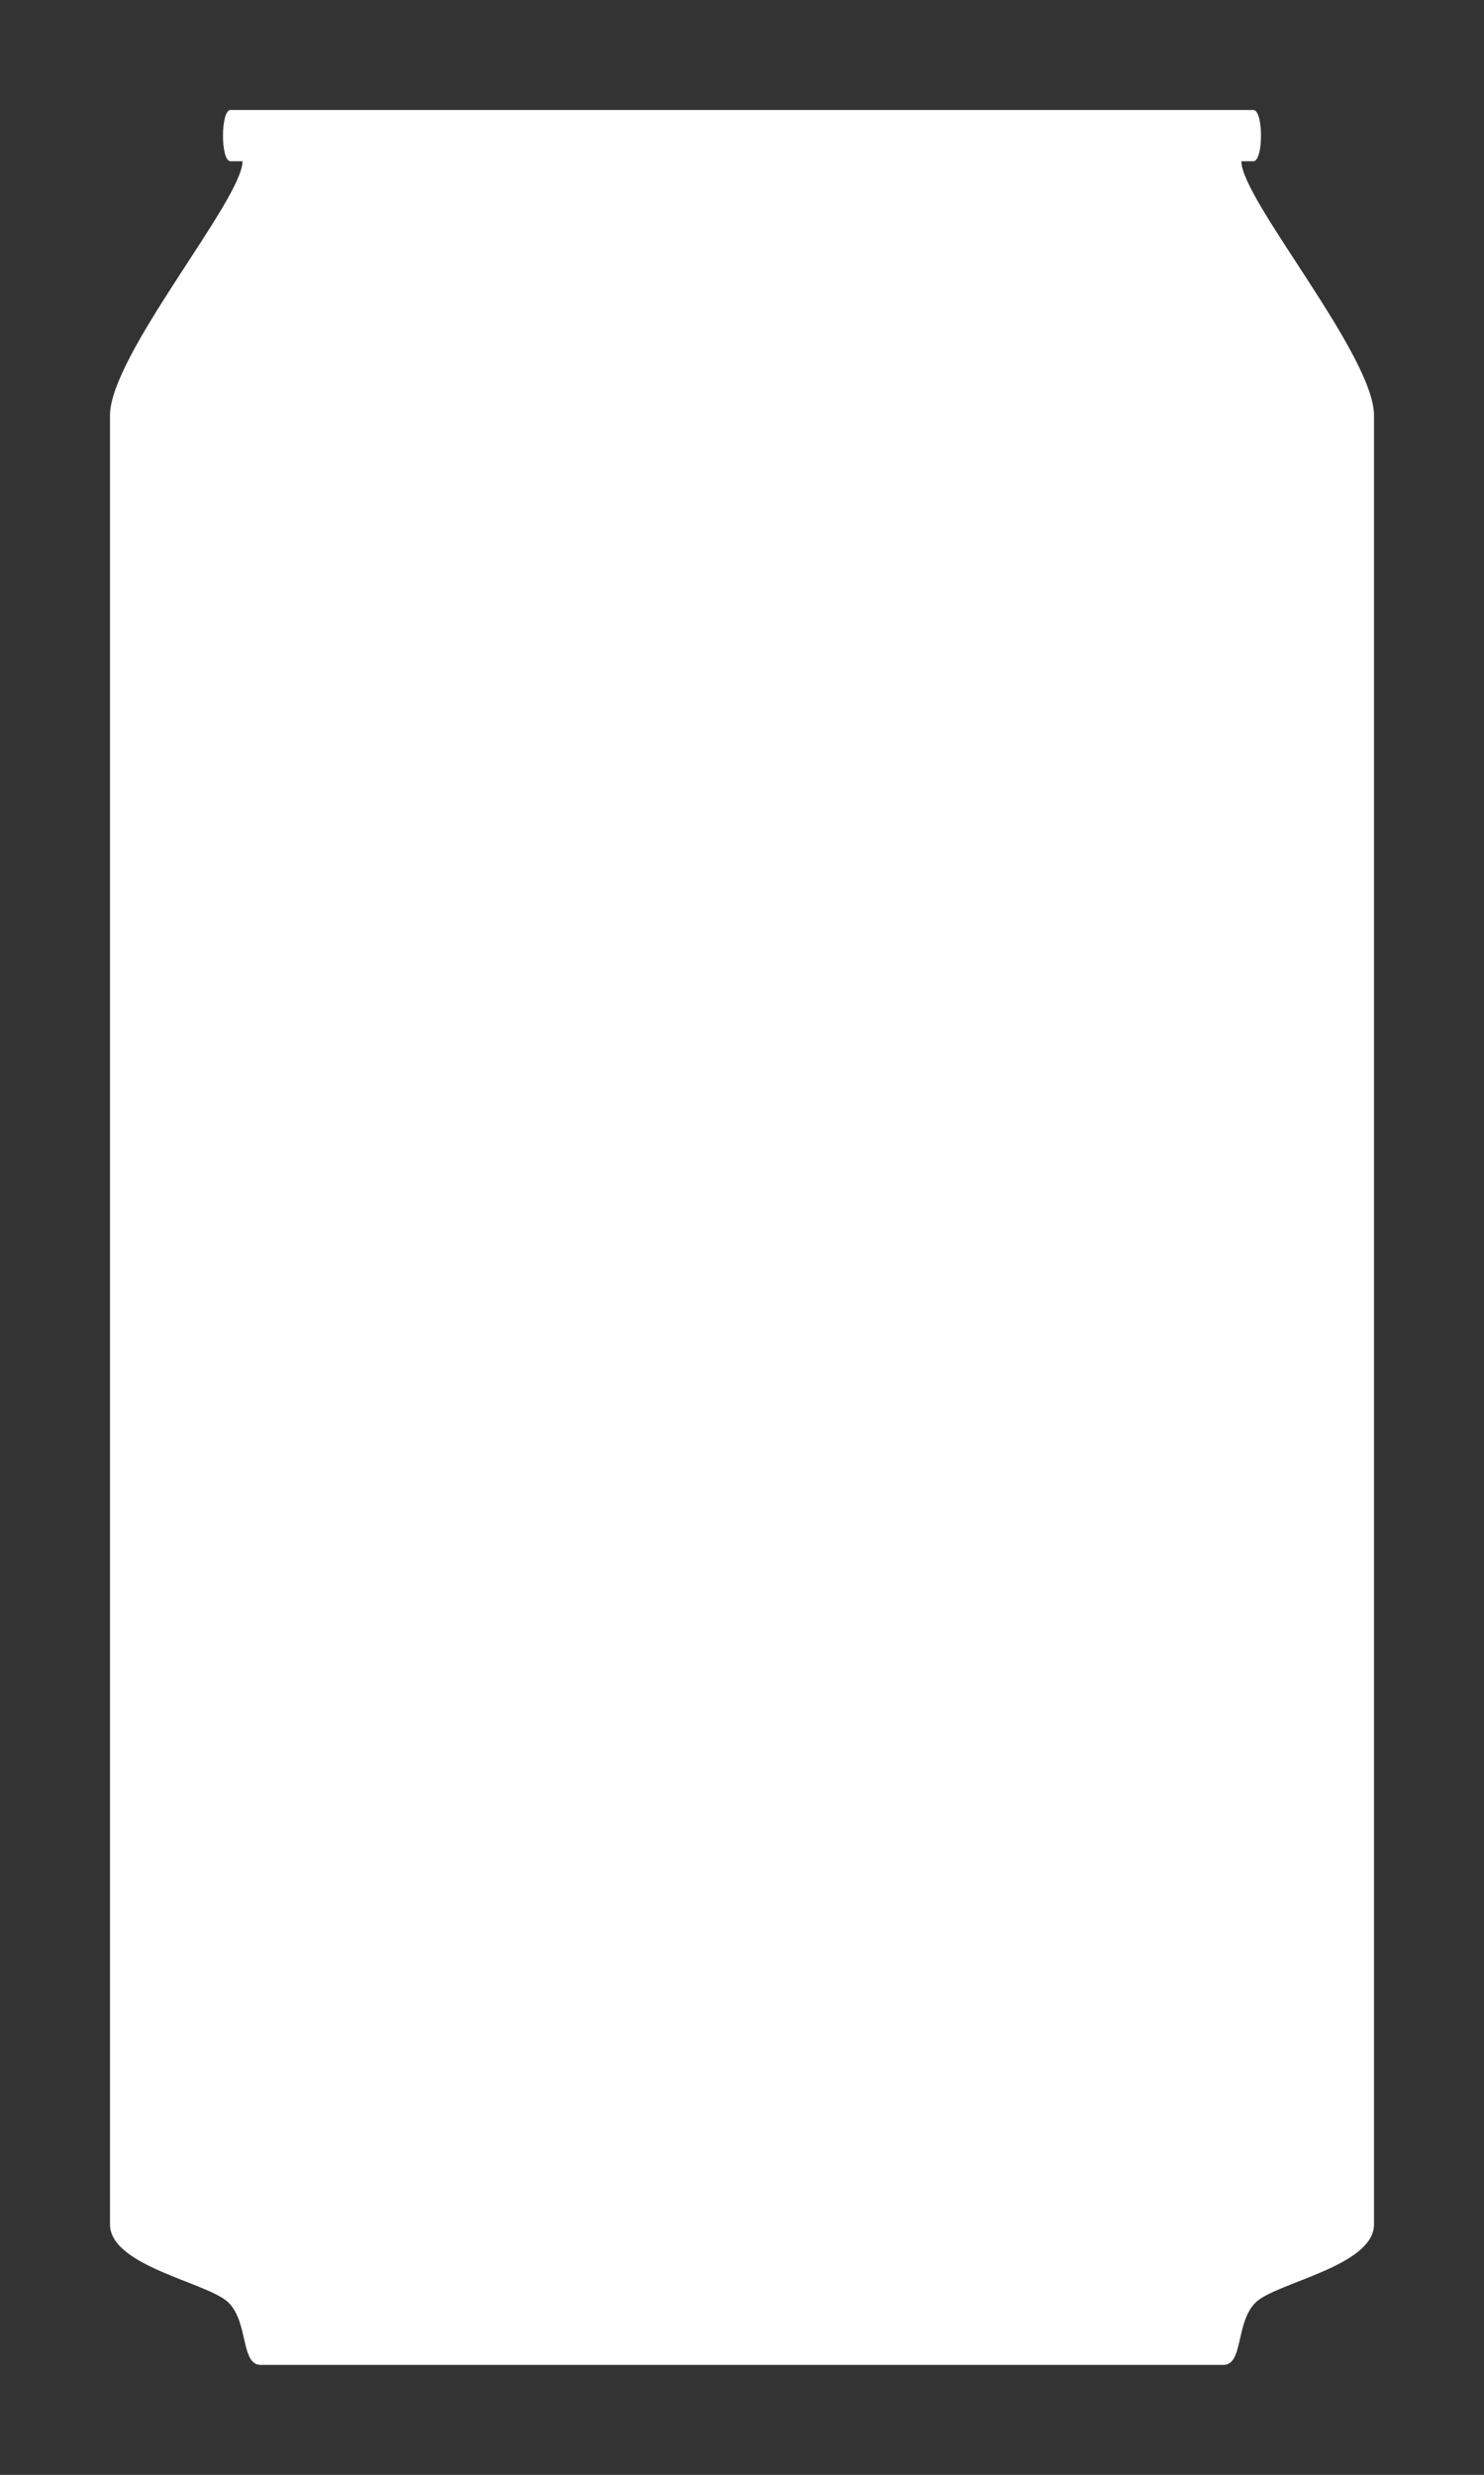 <svg version="1.2" baseProfile="tiny" viewBox="0 0 13.493 22.5" xmlns:xlink="http://www.w3.org/1999/xlink" xmlns="http://www.w3.org/2000/svg">
<rect x="0" y="0" width="13.493" height="22.5" fill="#333333" stroke="none"/>
<path style="fill:#ffffff;" d="M6.747,21.5C6.747,21.5,10.939,21.5,11.123,21.5C11.306,21.5,11.233,21.116,11.415,20.934C11.597,20.752,12.493,20.605,12.493,20.222C12.493,19.837,12.493,4.362,12.493,3.777C12.493,3.229,11.287,1.814,11.287,1.466L11.396,1.466C11.489,1.466,11.488,1,11.396,1C11.305,1,6.747,1,6.747,1C6.747,1,2.187,1,2.096,1C2.005,1,2.004,1.466,2.096,1.466L2.205,1.466C2.206,1.813,1.0,3.229,1.0,3.777C1.0,4.362,1.0,19.837,1.0,20.222C1.0,20.605,1.896,20.752,2.078,20.934C2.261,21.116,2.187,21.5,2.371,21.5C2.553,21.5,6.747,21.5,6.747,21.5Z"/>
</svg>